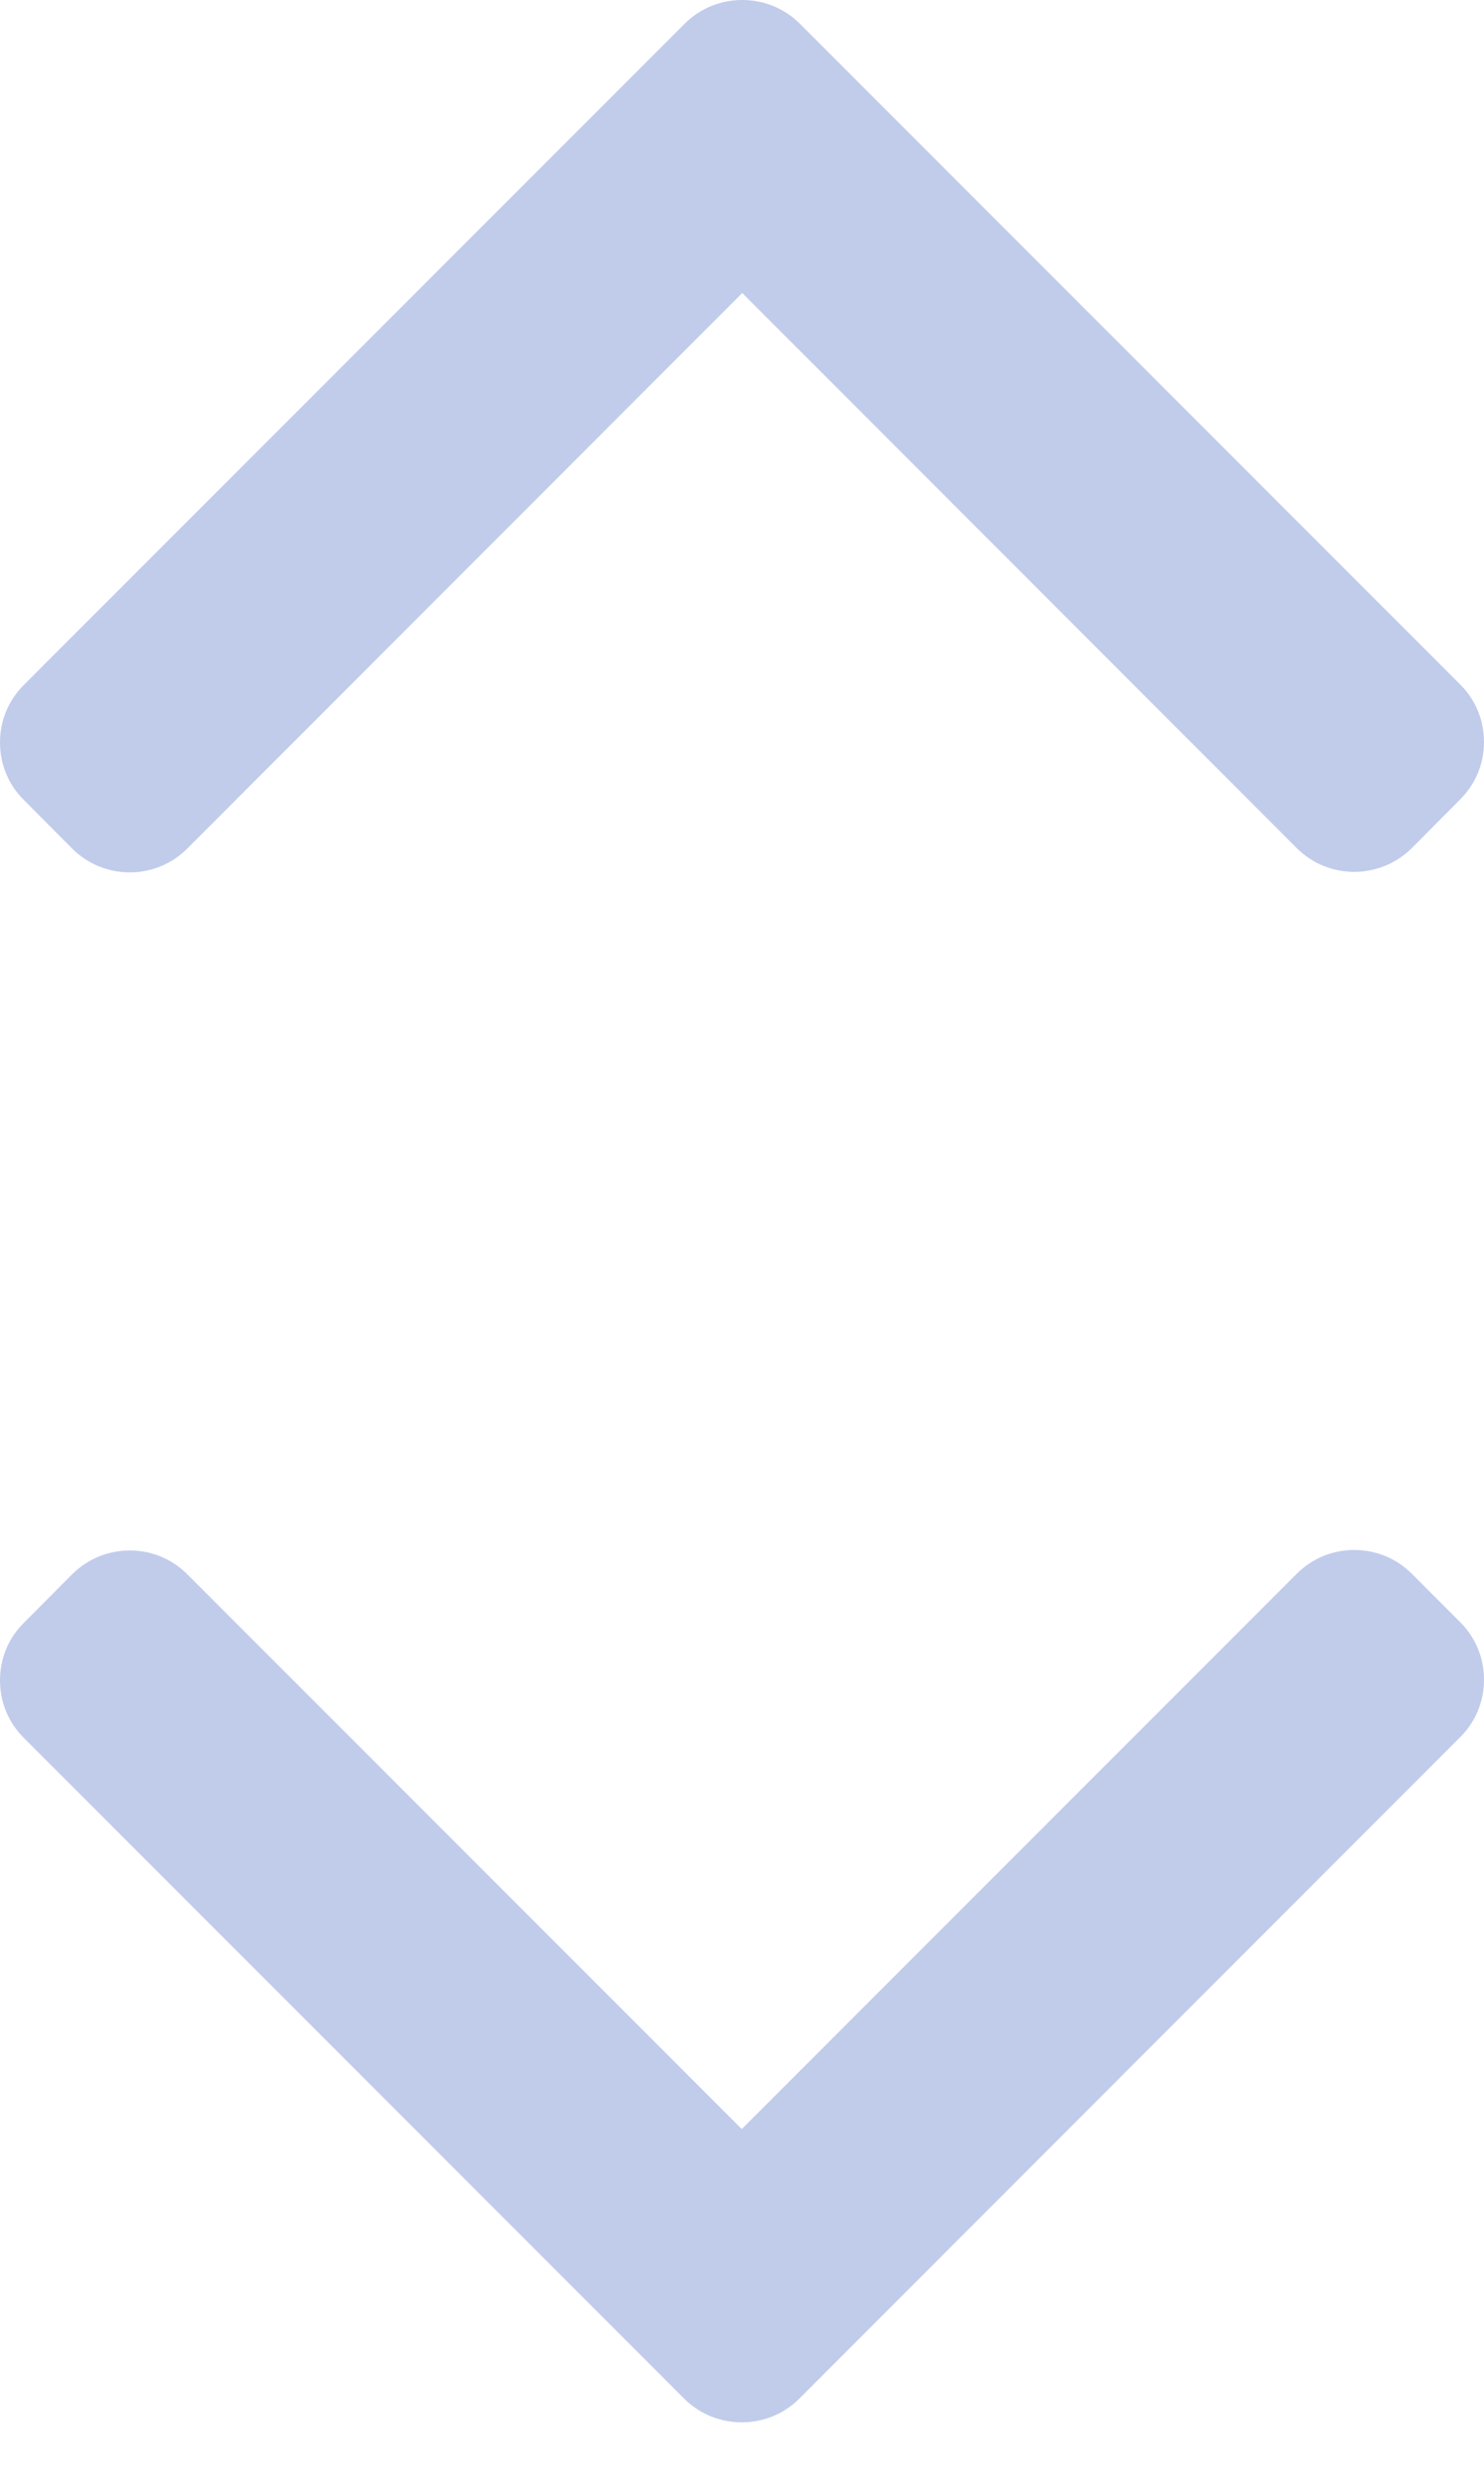 <svg width="6" height="10" viewBox="0 0 6 10" fill="none" xmlns="http://www.w3.org/2000/svg">
<path d="M2.766 9.692L0.096 7.022C0.034 6.96 -3.8423e-09 6.878 0 6.79C3.8423e-09 6.702 0.034 6.619 0.096 6.558L0.292 6.361C0.421 6.233 0.629 6.233 0.757 6.361L2.999 8.603L5.243 6.359C5.305 6.297 5.388 6.263 5.475 6.263C5.563 6.263 5.646 6.297 5.708 6.359L5.904 6.555C5.966 6.617 6 6.699 6 6.787C6 6.875 5.966 6.958 5.904 7.019L3.232 9.692C3.17 9.754 3.087 9.788 2.999 9.788C2.911 9.788 2.828 9.754 2.766 9.692Z" fill="#C1CCEB"/>
<path d="M3.234 0.096L5.904 2.766C5.966 2.828 6 2.91 6 2.998C6 3.086 5.966 3.168 5.904 3.23L5.708 3.427C5.579 3.555 5.371 3.555 5.243 3.427L3.001 1.184L0.757 3.429C0.695 3.491 0.612 3.525 0.525 3.525C0.437 3.525 0.354 3.491 0.292 3.429L0.096 3.232C0.034 3.171 -1.04822e-09 3.088 0 3C1.04822e-09 2.912 0.034 2.83 0.096 2.768L2.768 0.096C2.83 0.034 2.913 -0 3.001 8.77353e-07C3.089 -0 3.172 0.034 3.234 0.096Z" fill="#C1CCEB"/>
</svg>

